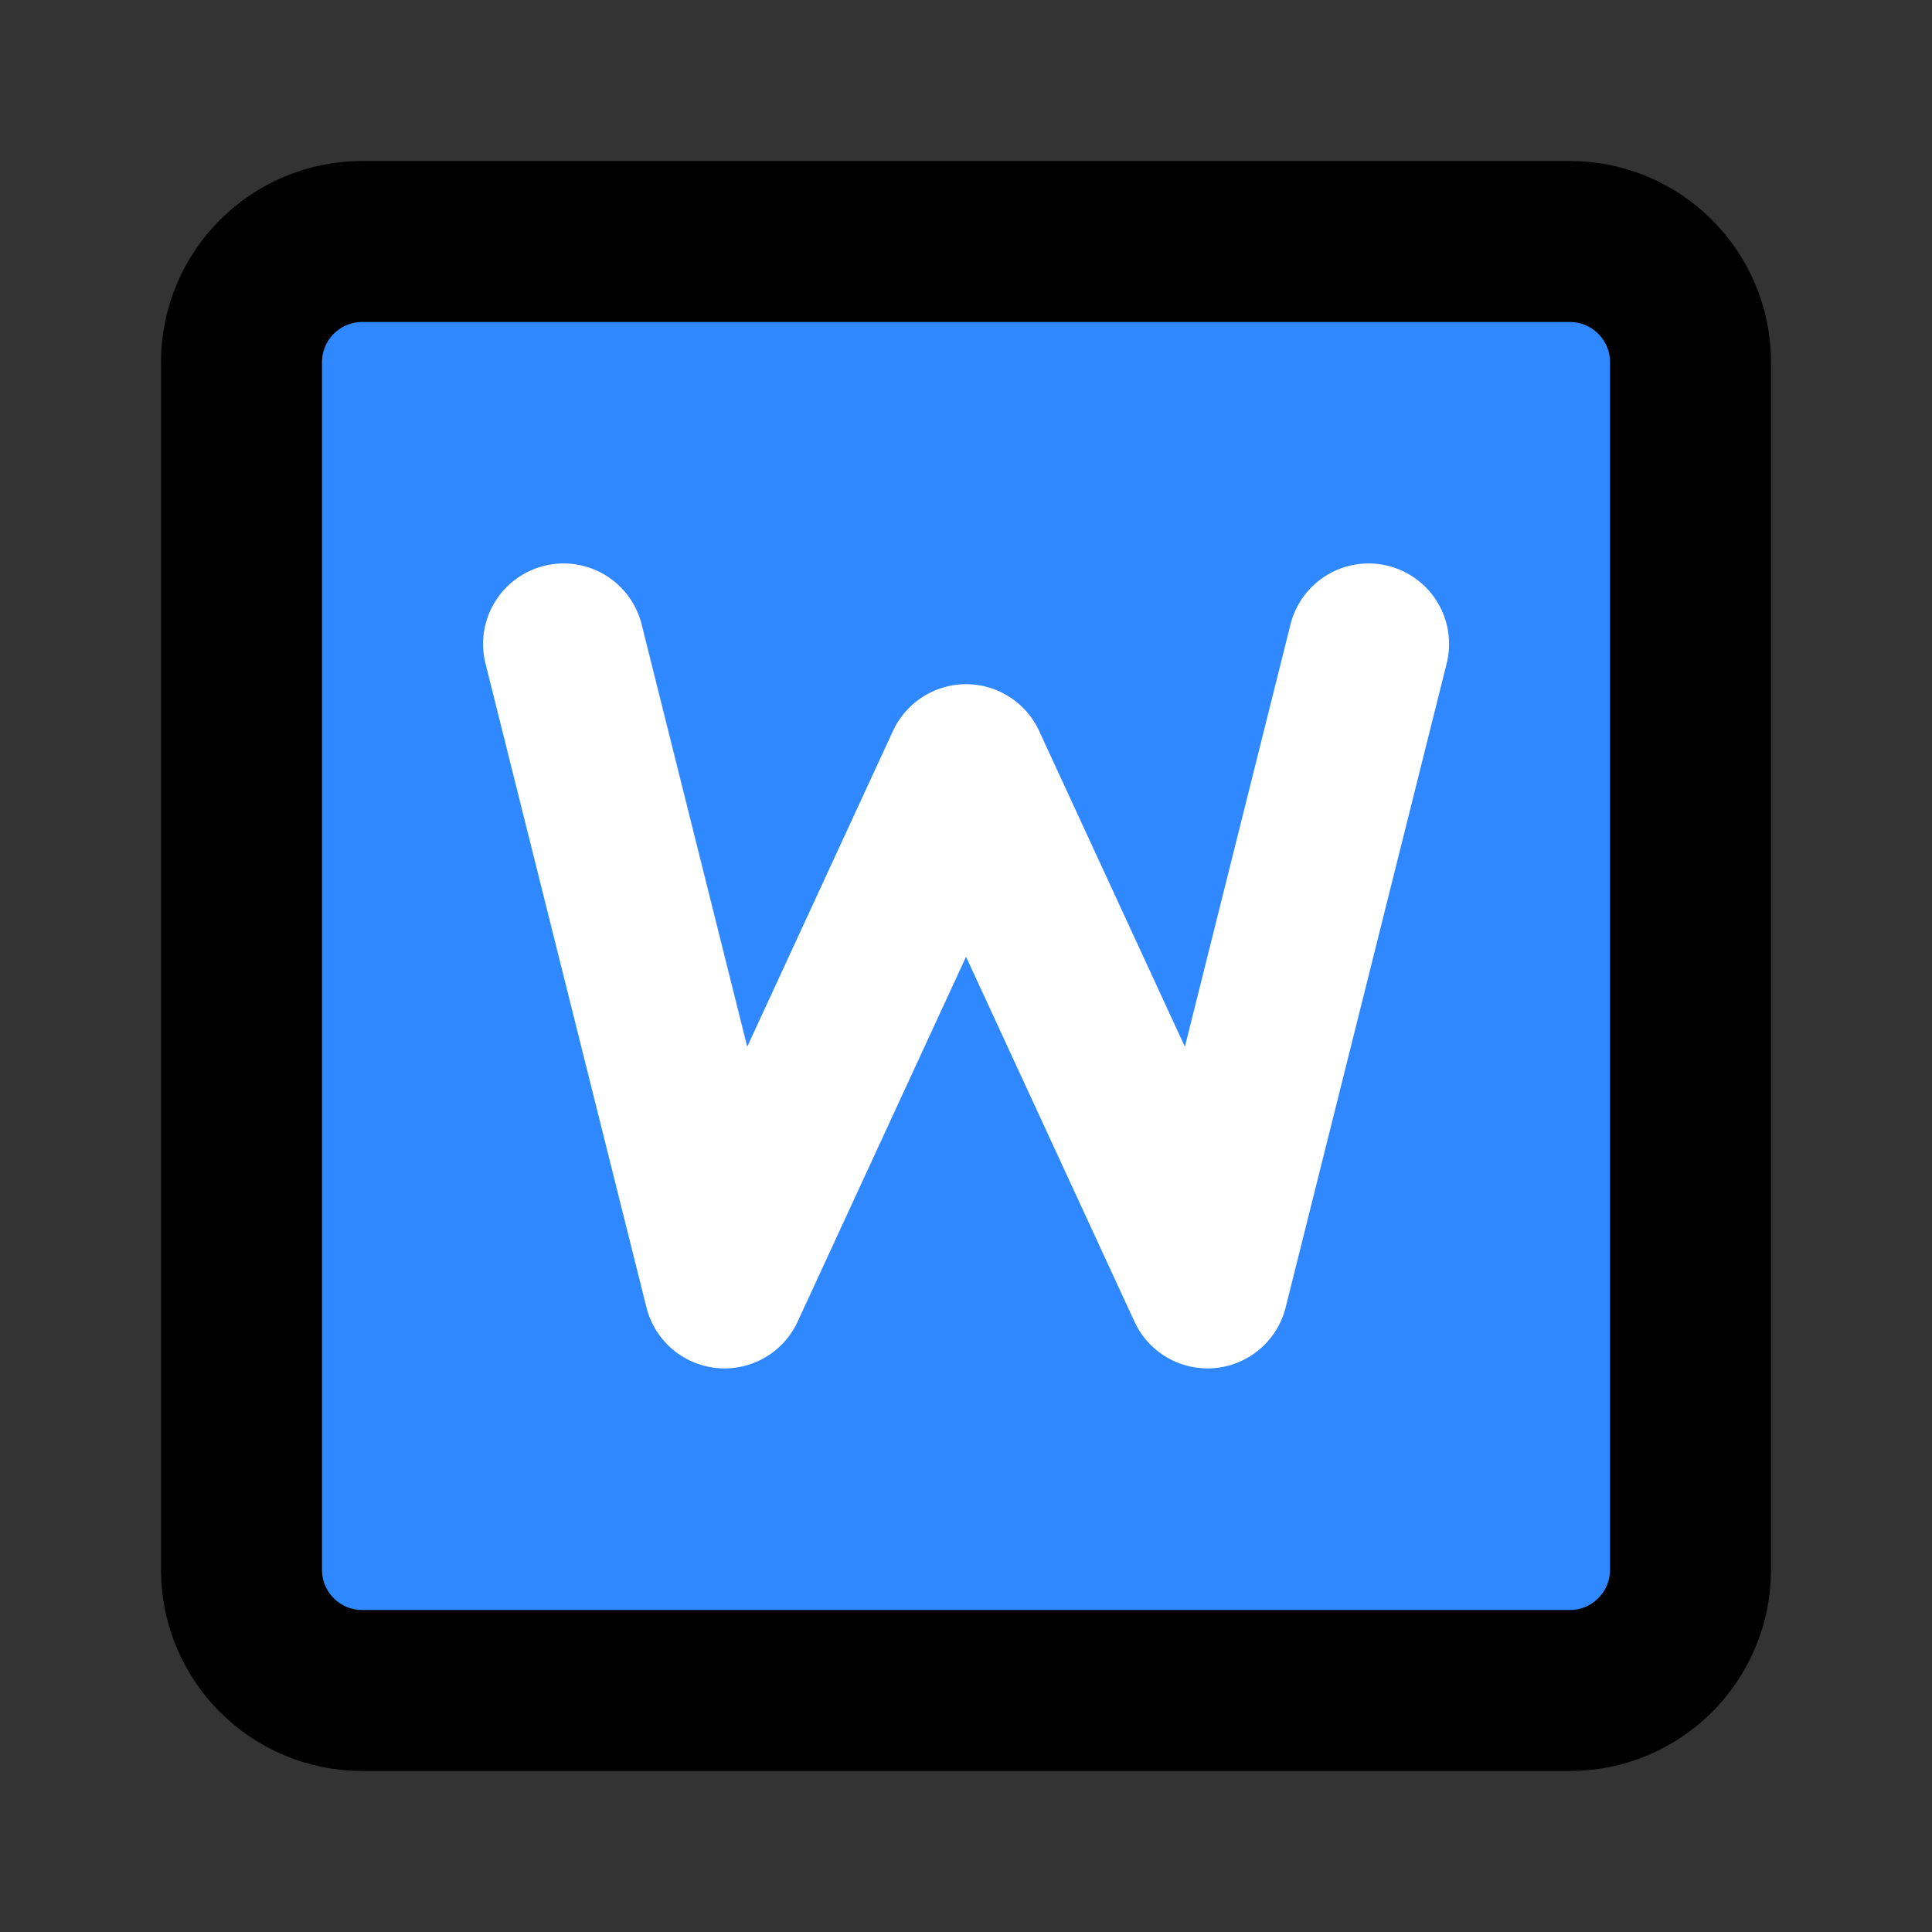 <svg width="40" height="40" viewBox="0 0 40 40" fill="none" xmlns="http://www.w3.org/2000/svg">
<rect x="0" y="0" width="40" height="40" fill="#333333" stroke="none"/>
<path d="M32.5 5H7.5C6.119 5 5 6.119 5 7.5V32.5C5 33.881 6.119 35 7.5 35H32.5C33.881 35 35 33.881 35 32.5V7.5C35 6.119 33.881 5 32.5 5Z" fill="#2F88FF" stroke="black" stroke-width="3.333"/>
<path d="M11.668 13.332L15.001 26.665L20.001 15.832L25.001 26.665L28.335 13.332" stroke="white" stroke-width="3.333" stroke-linecap="round" stroke-linejoin="round"/>
</svg>
